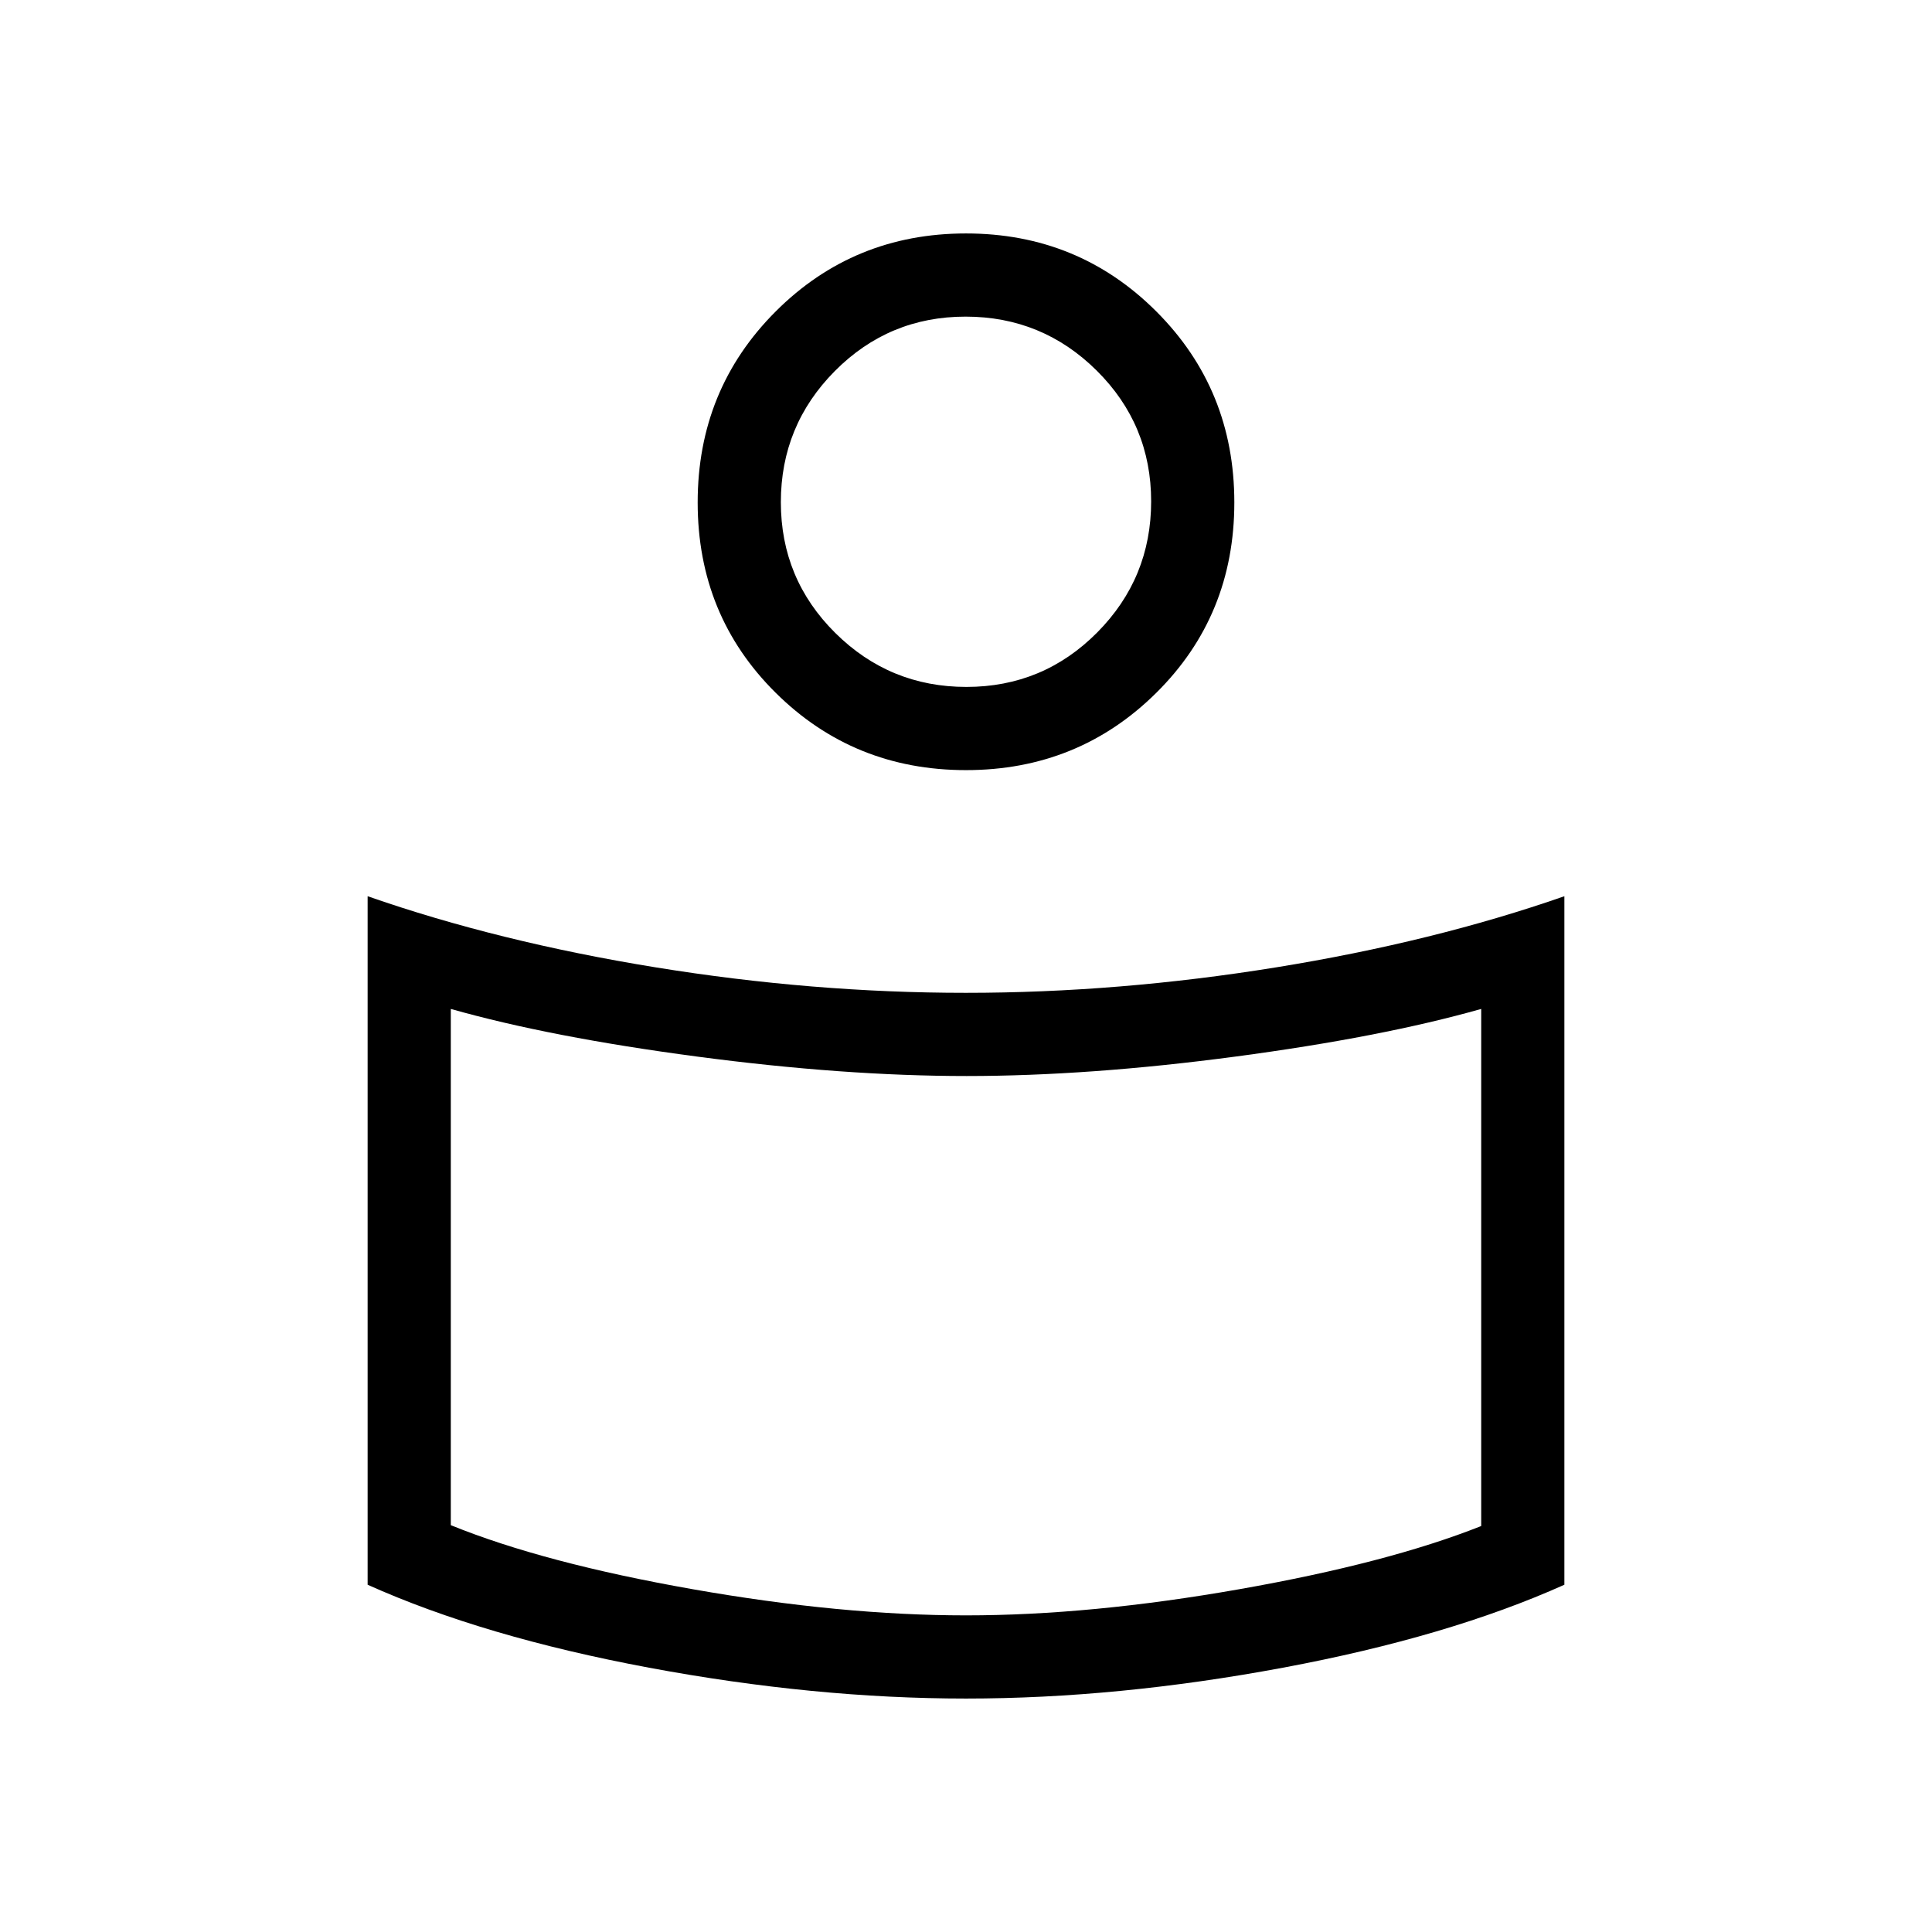 <svg xmlns="http://www.w3.org/2000/svg" height="40" viewBox="0 -960 960 960" width="40"><path d="M479.89-466.67q76.01 0 154.23-12.66 78.21-12.67 143.21-35.34v342.12q-57.66 25.88-139.83 41.22Q555.33-116 480-116t-157.5-15.33q-82.17-15.34-139.83-41.22v-342.12q65 22.67 143.1 35.34 78.11 12.66 154.12 12.66ZM736-201.72v-256.95q-49.33 14-122.05 23.67-72.72 9.67-133.67 9.67-60.95 0-133.95-9.67-73-9.67-122.33-23.67v256.52q46.33 18.82 120.17 31.82 73.83 13 135.83 13 62 0 135.83-13 73.84-13 120.17-31.39ZM480-844q55.81 0 94.57 38.76 38.76 38.77 38.76 94.91 0 56.14-38.76 94.57-38.76 38.43-94.57 38.43-55.81 0-94.57-38.43-38.76-38.43-38.76-94.57 0-56.14 38.76-94.91Q424.19-844 480-844Zm.2 225.33q38.13 0 64.97-27.03Q572-672.73 572-710.87q0-38.13-27.03-64.96-27.04-26.84-65.17-26.84t-64.97 27.04Q388-748.6 388-710.47q0 38.14 27.03 64.97 27.04 26.83 65.17 26.83ZM480-714Zm0 405.67Z"/></svg>